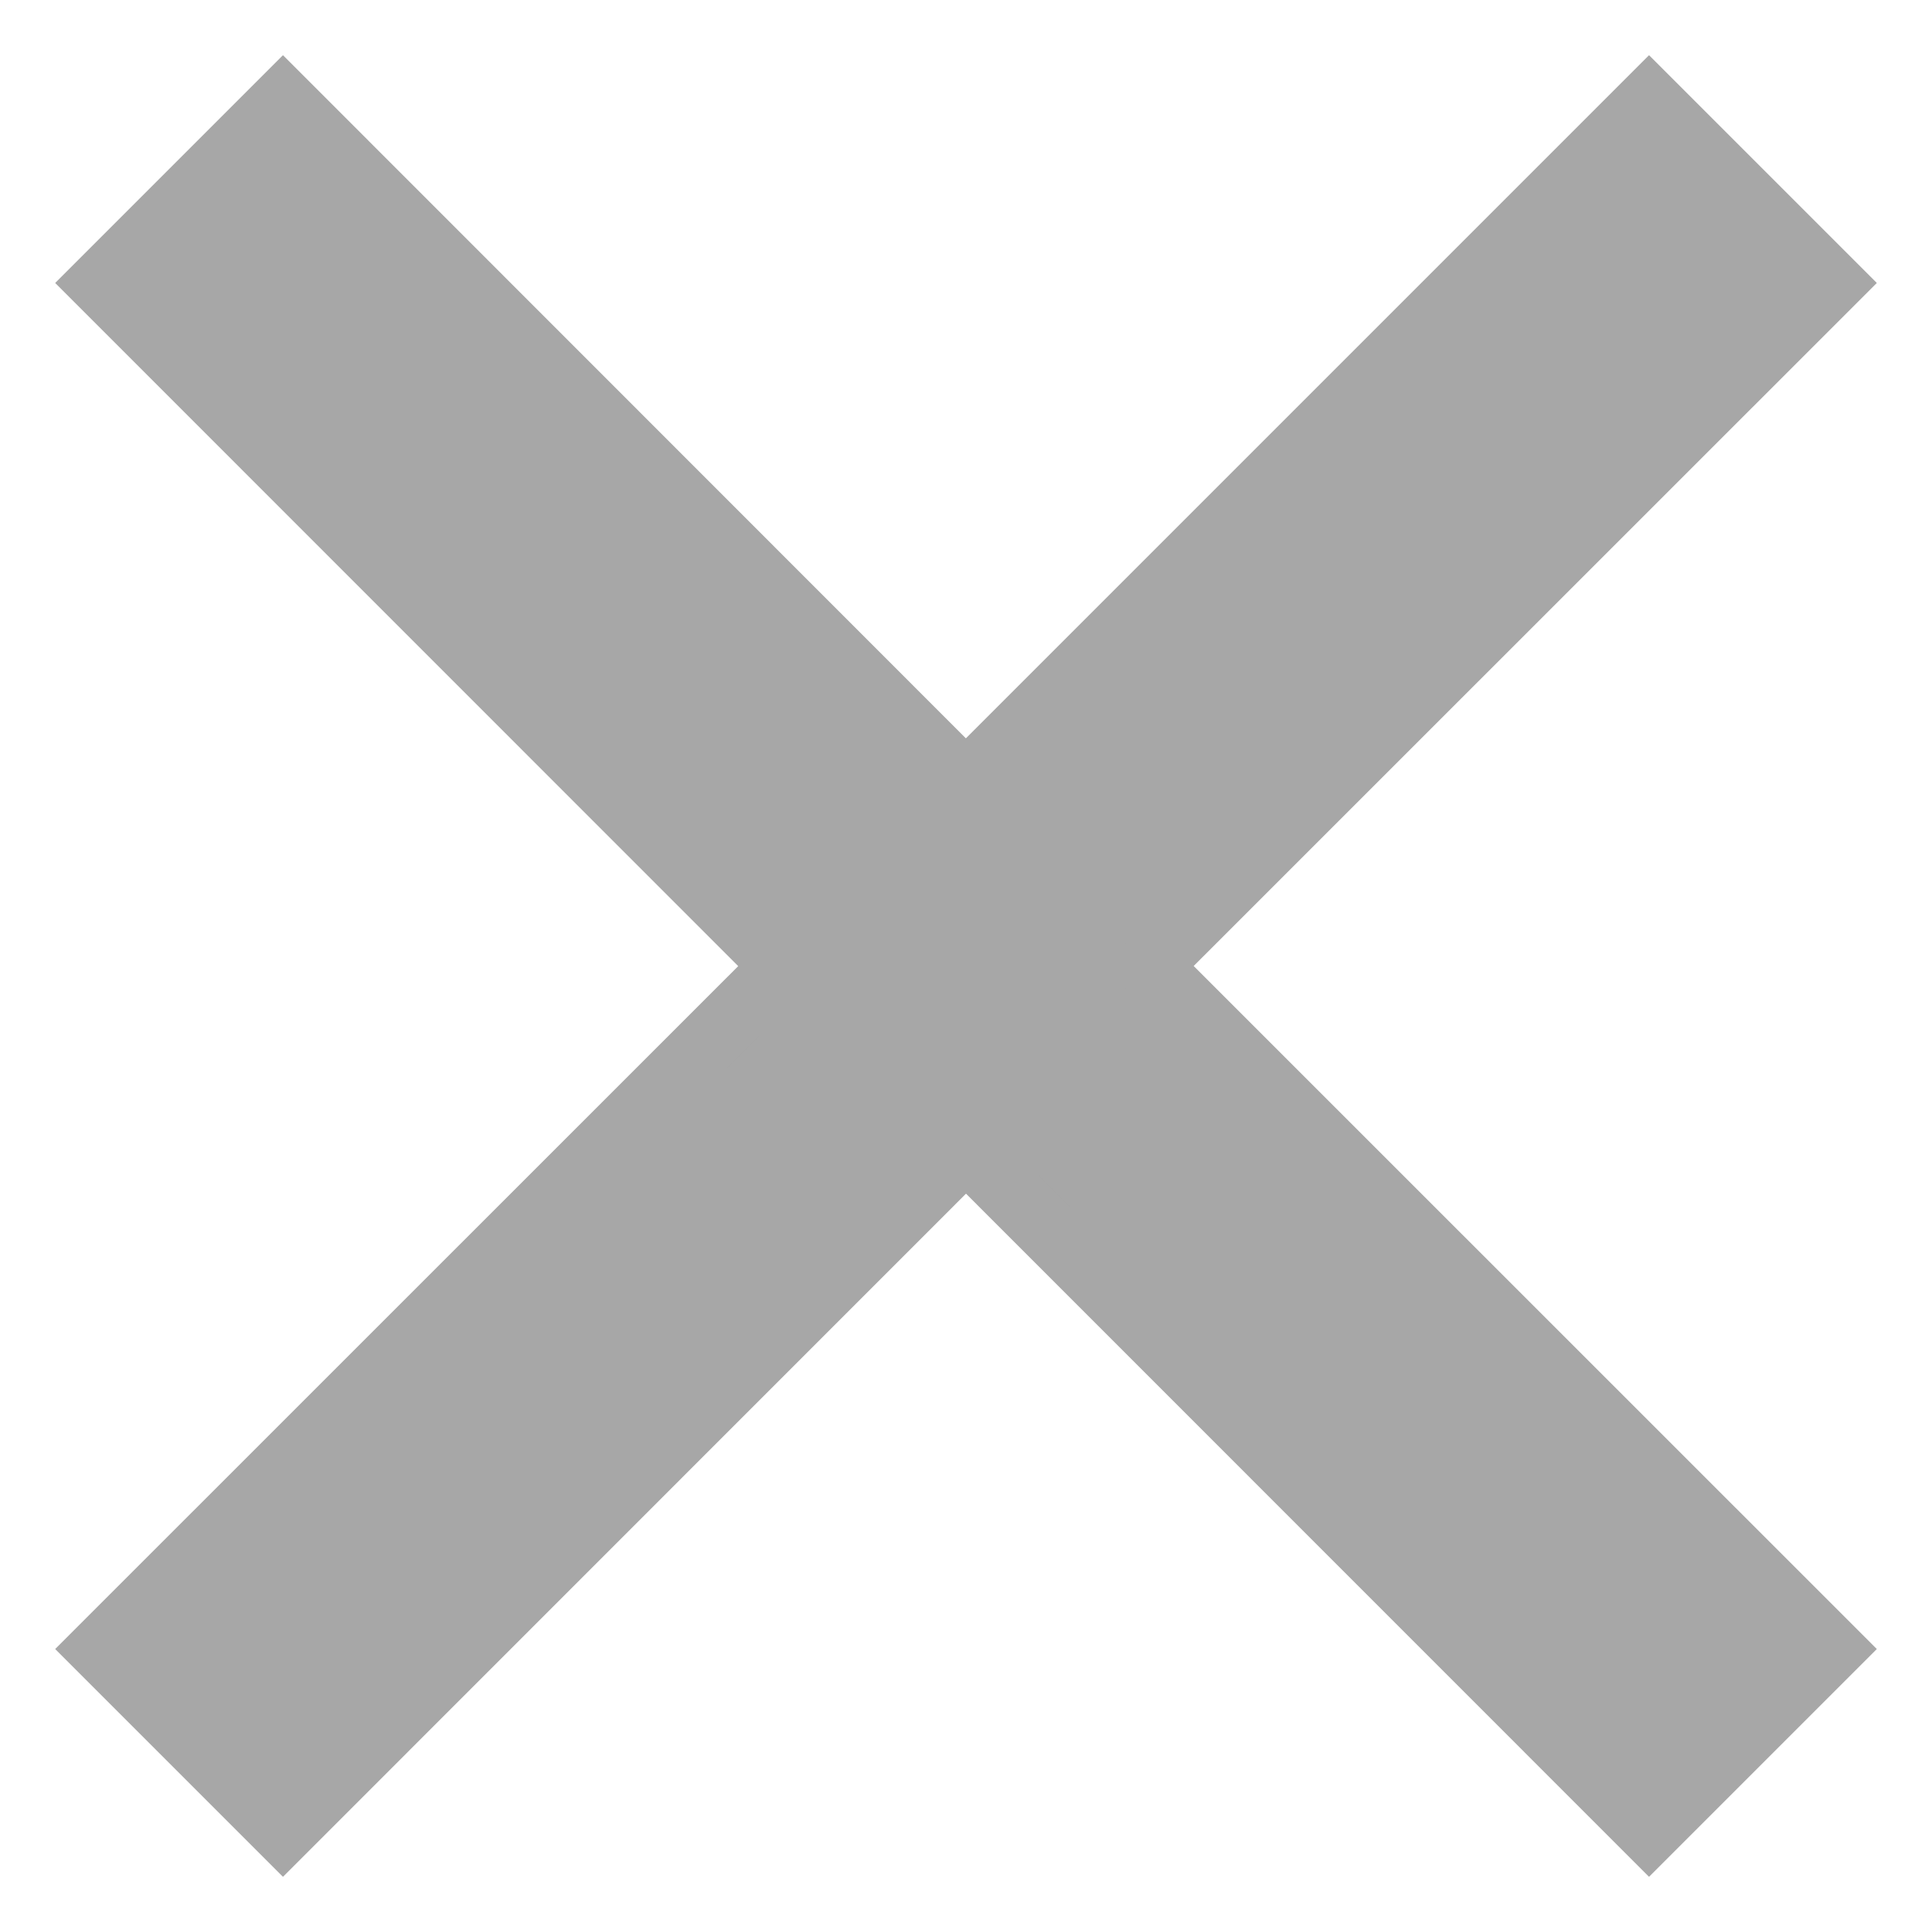 <?xml version="1.0" encoding="UTF-8"?>
<svg width="15px" height="15px" viewBox="0 0 15 15" version="1.1" xmlns="http://www.w3.org/2000/svg" xmlns:xlink="http://www.w3.org/1999/xlink">
    <title>ic_close</title>
    <g id="Page-1" stroke="none" stroke-width="1" fill="none" fill-rule="evenodd">
        <g id="my-cart" transform="translate(-862, -259)" fill="#A7A7A7" stroke="#A7A7A7" stroke-width="0.5">
            <g id="Path" transform="translate(857, 255)">
                <polygon points="7.197 4.782 12.499 10.086 17.803 4.782 19.218 6.197 13.914 11.5 19.218 16.803 17.803 18.218 12.5 12.914 7.197 18.218 5.782 16.803 11.085 11.501 5.782 6.197"></polygon>
            </g>
        </g>
    </g>
</svg>